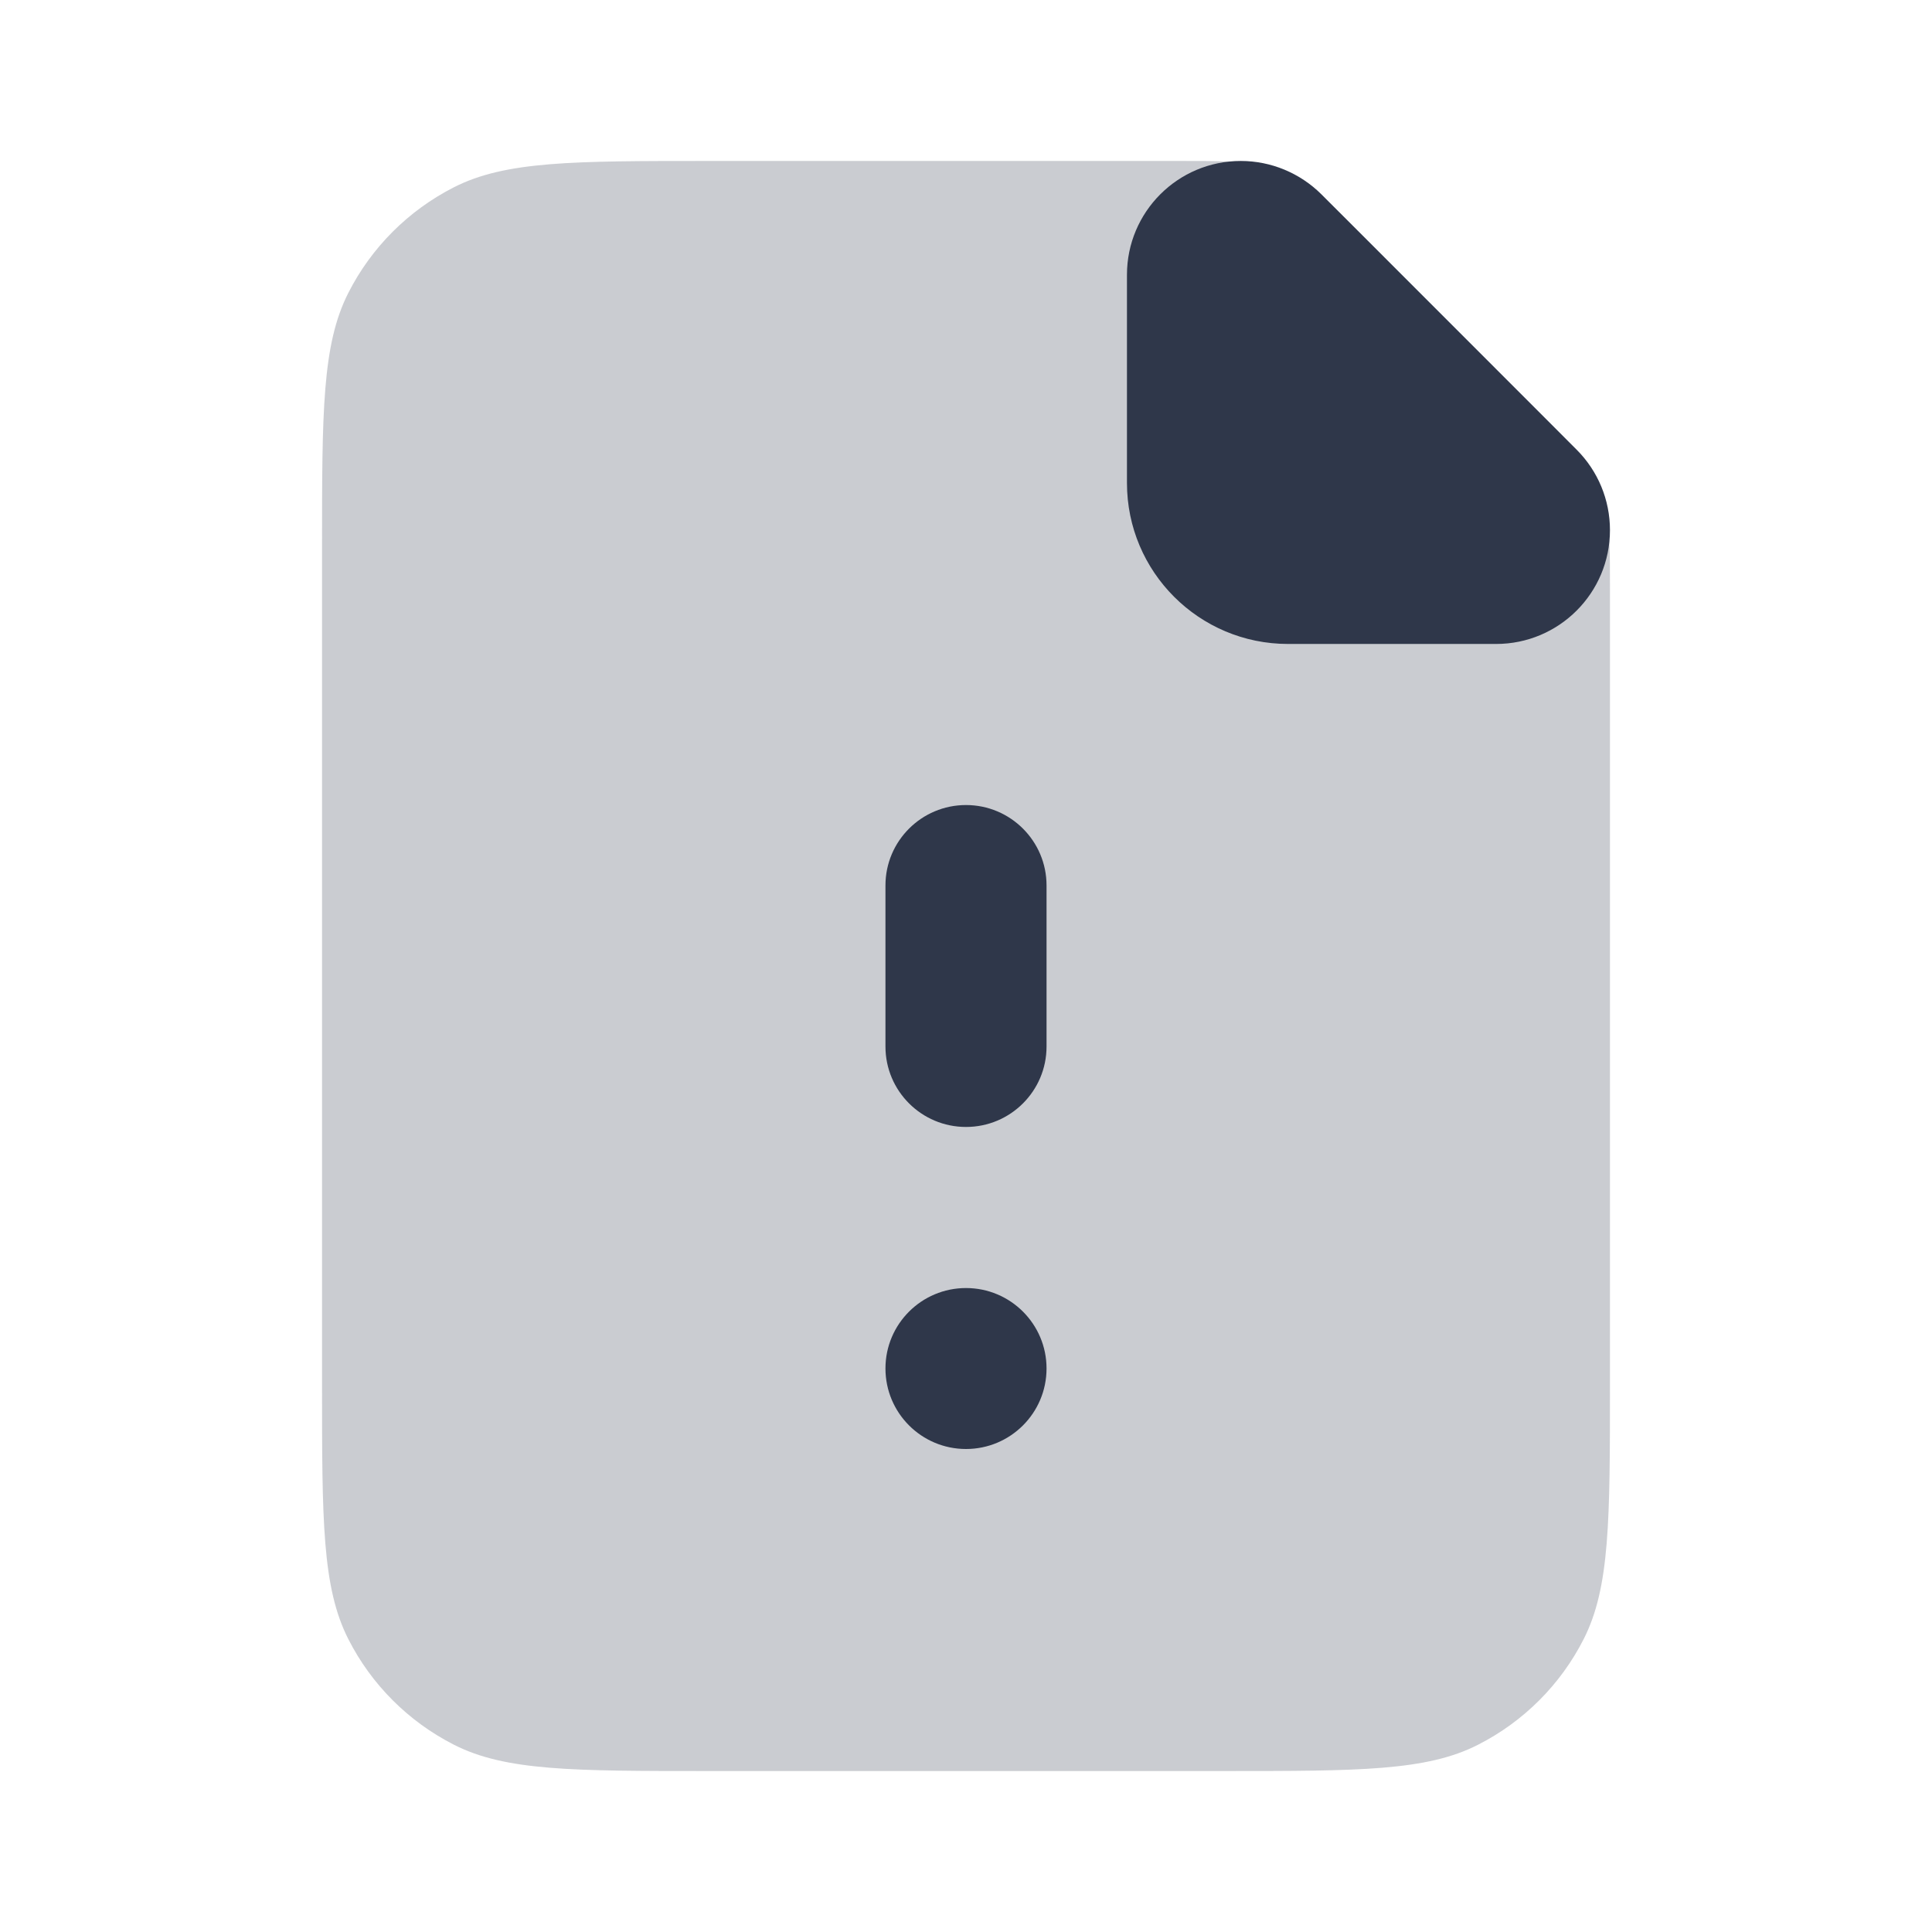 <svg width="16" height="16" viewBox="0 0 16 16" fill="none" xmlns="http://www.w3.org/2000/svg">
<path d="M2.667 4.533C2.667 3.413 2.667 2.853 2.885 2.425C3.076 2.049 3.382 1.743 3.759 1.551C4.187 1.333 4.747 1.333 5.867 1.333H9.783C10.109 1.333 10.272 1.333 10.426 1.37C10.562 1.403 10.692 1.457 10.811 1.53C10.946 1.612 11.061 1.727 11.292 1.958L12.709 3.375C12.939 3.606 13.055 3.721 13.137 3.856C13.21 3.975 13.264 4.105 13.297 4.241C13.333 4.394 13.333 4.557 13.333 4.884V11.467C13.333 12.587 13.333 13.147 13.115 13.575C12.924 13.951 12.618 14.257 12.241 14.449C11.814 14.667 11.254 14.667 10.133 14.667H5.867C4.747 14.667 4.187 14.667 3.759 14.449C3.382 14.257 3.076 13.951 2.885 13.575C2.667 13.147 2.667 12.587 2.667 11.467V4.533Z" fill="#2F374A" fill-opacity="0.25"/>
<path d="M8.667 7.333C8.667 6.965 8.368 6.667 8 6.667C7.632 6.667 7.333 6.965 7.333 7.333V8.667C7.333 9.035 7.632 9.333 8 9.333C8.368 9.333 8.667 9.035 8.667 8.667V7.333Z" fill="#2F374A"/>
<path d="M8 10.667C7.632 10.667 7.333 10.965 7.333 11.333C7.333 11.702 7.632 12 8 12C8.368 12 8.667 11.702 8.667 11.333C8.667 10.965 8.368 10.667 8 10.667Z" fill="#2F374A"/>
<path d="M9.333 2.276C9.333 1.755 9.755 1.333 10.276 1.333C10.526 1.333 10.766 1.433 10.943 1.609L13.057 3.724C13.234 3.901 13.333 4.14 13.333 4.39C13.333 4.911 12.911 5.333 12.39 5.333H10.667C9.93 5.333 9.333 4.736 9.333 4V2.276Z" fill="#2F374A"/>
</svg>
